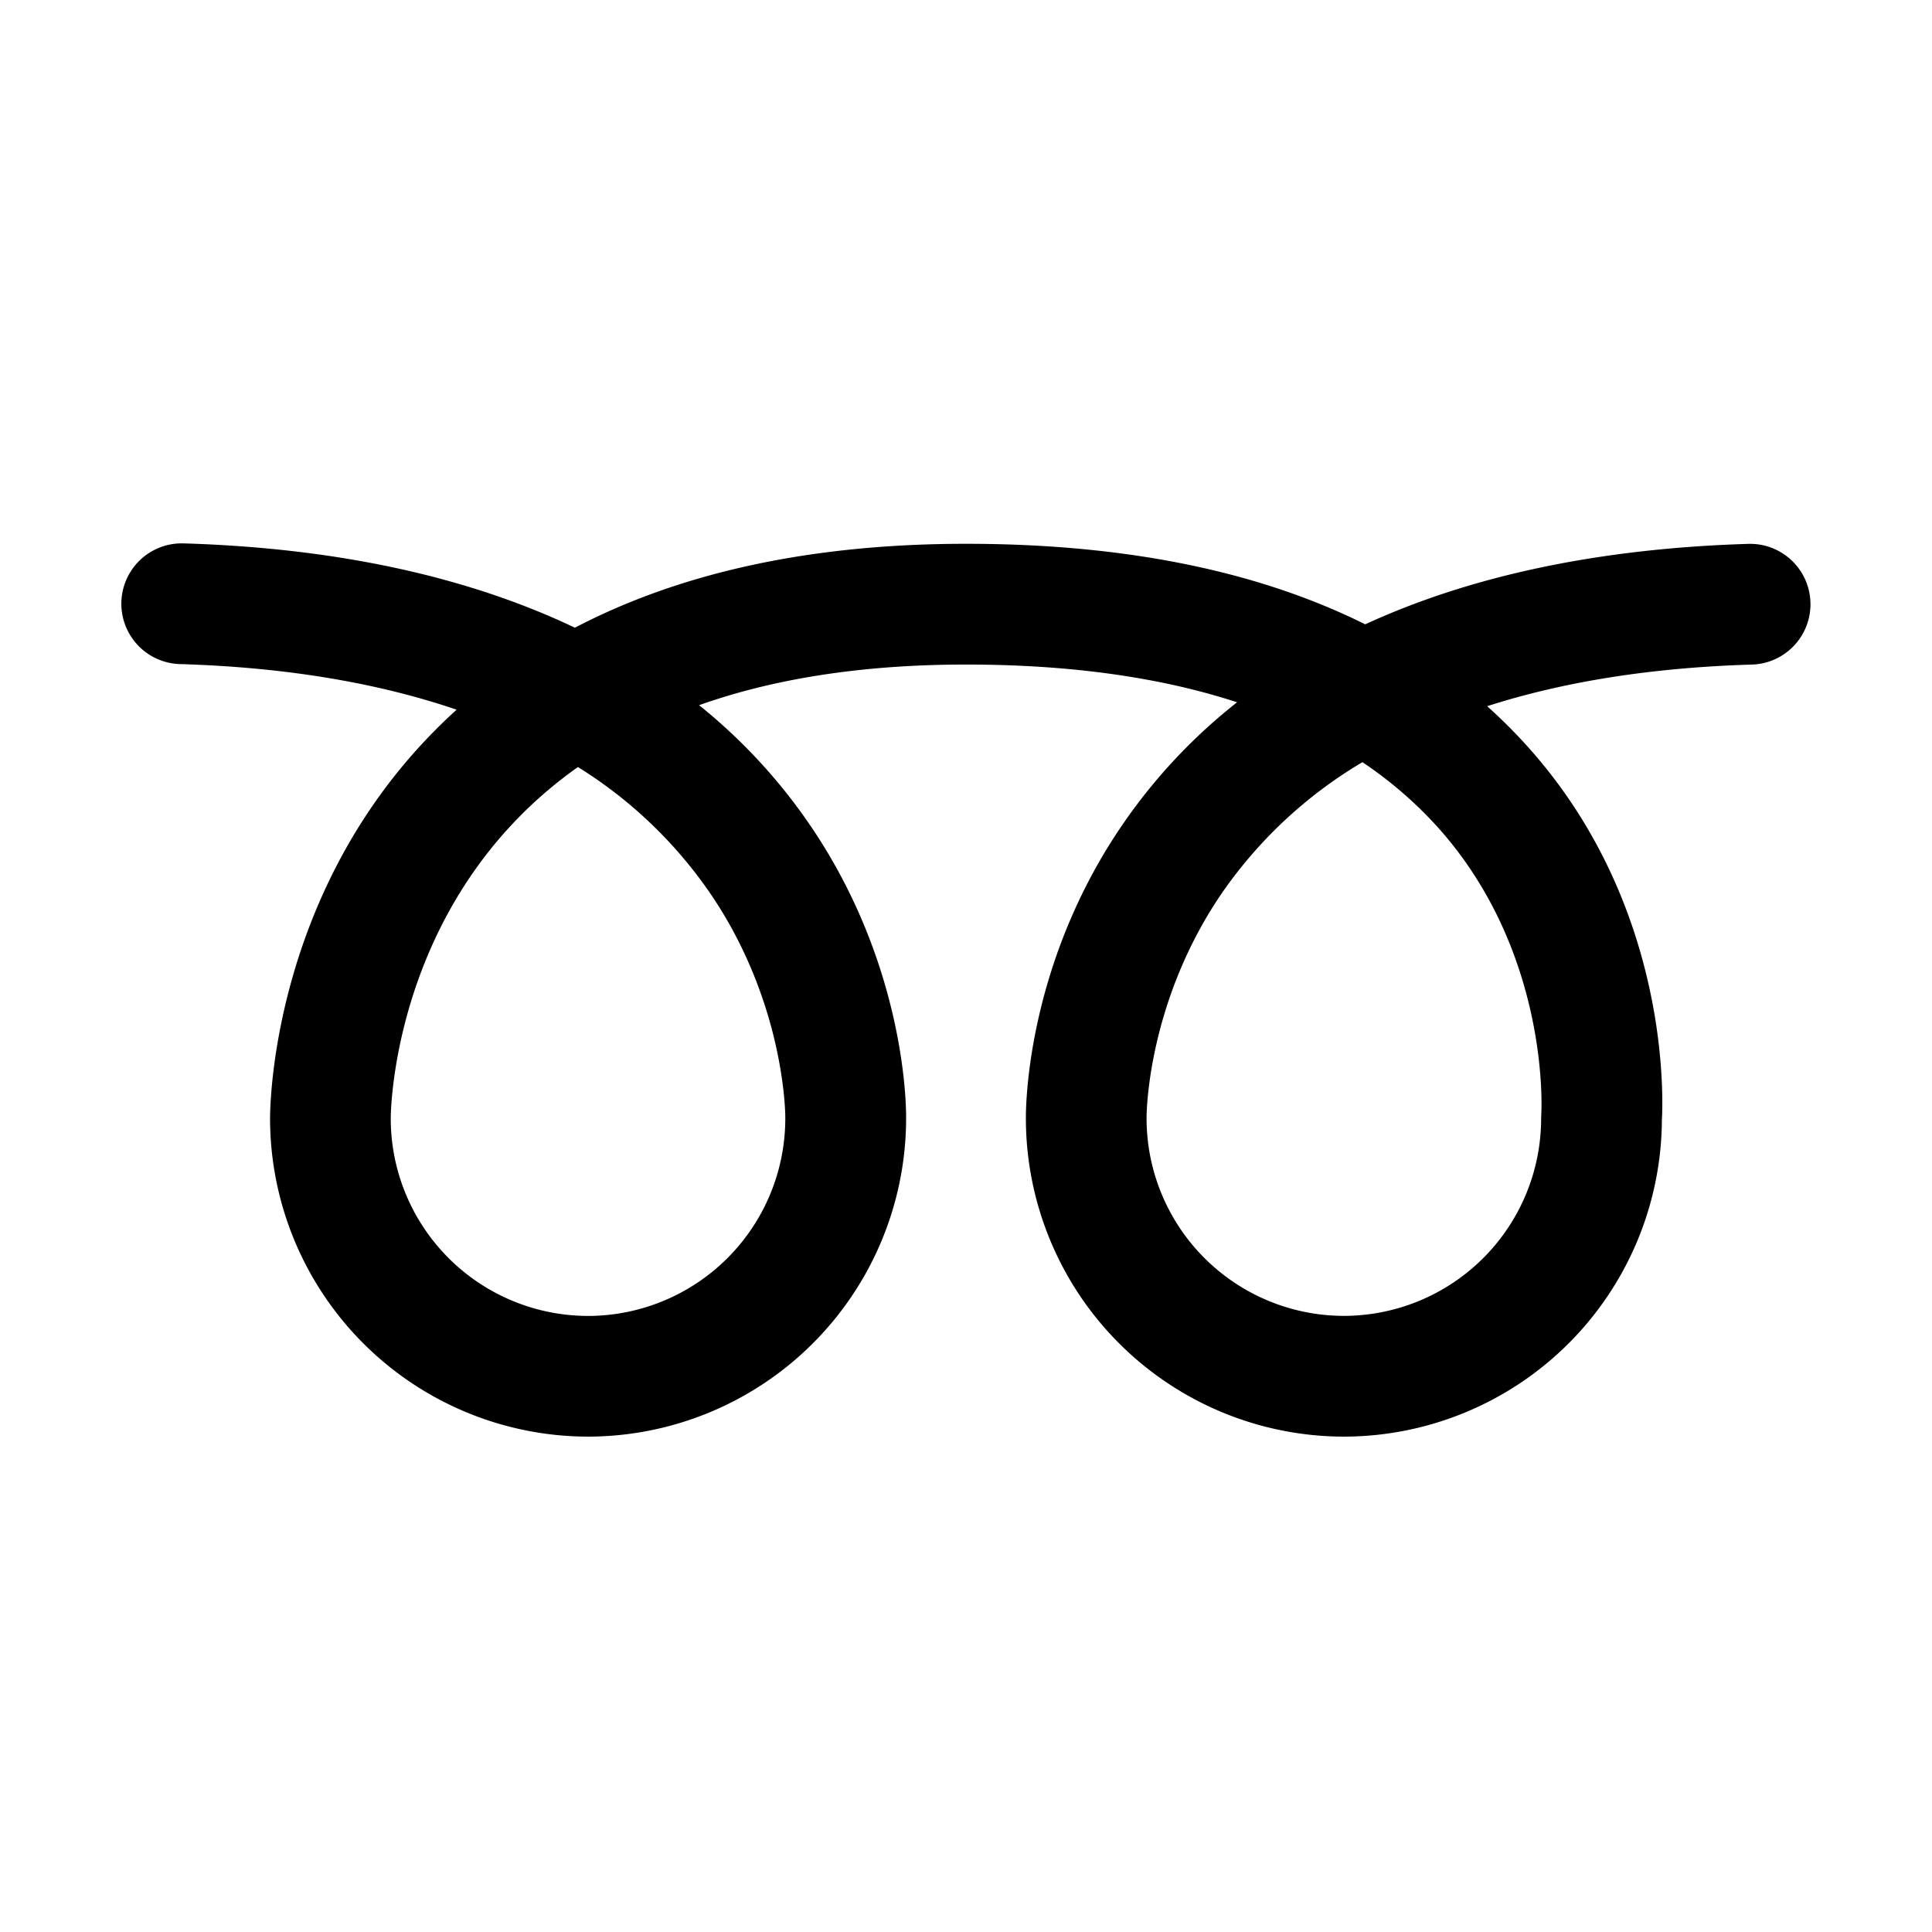 <svg xmlns="http://www.w3.org/2000/svg" width="1em" height="1em" viewBox="0 0 32 32"><path fill="currentColor" d="M22.26 23.795a5.273 5.273 0 0 1-5.268-5.26c-.002-.215.013-2.436 1.475-4.689a9.178 9.178 0 0 1 2.023-2.214c-1.273-.416-2.772-.625-4.49-.625c-1.683 0-3.16.225-4.421.673a9.177 9.177 0 0 1 1.952 2.158c1.461 2.25 1.48 4.47 1.477 4.687v.003a5.274 5.274 0 0 1-5.268 5.267a5.274 5.274 0 0 1-5.267-5.264c0-.207.027-3.708 2.73-6.432a9.01 9.01 0 0 1 .36-.344c-1.32-.451-2.858-.705-4.593-.756A1 1 0 0 1 3.03 9c2.521.074 4.703.544 6.492 1.397c1.766-.923 3.933-1.39 6.478-1.39c2.622 0 4.833.447 6.612 1.334c1.763-.812 3.9-1.26 6.358-1.333H29a1 1 0 0 1 .03 1.999c-1.651.048-3.124.28-4.398.69c.203.182.397.372.582.572c2.425 2.615 2.336 5.849 2.312 6.283a5.273 5.273 0 0 1-5.267 5.243m.307-11.171a7.428 7.428 0 0 0-2.37 2.231c-1.21 1.812-1.206 3.64-1.205 3.658v.015a3.271 3.271 0 0 0 3.267 3.267a3.271 3.271 0 0 0 3.268-3.267l.003-.083c.001-.023.159-2.741-1.801-4.837a6.741 6.741 0 0 0-1.162-.984m-12.993.08c-.343.243-.66.51-.951.804c-2.147 2.164-2.15 4.984-2.15 5.013v.008a3.271 3.271 0 0 0 3.267 3.267a3.271 3.271 0 0 0 3.268-3.267v-.027c0-.013.003-1.842-1.208-3.653a7.366 7.366 0 0 0-2.226-2.144"/></svg>